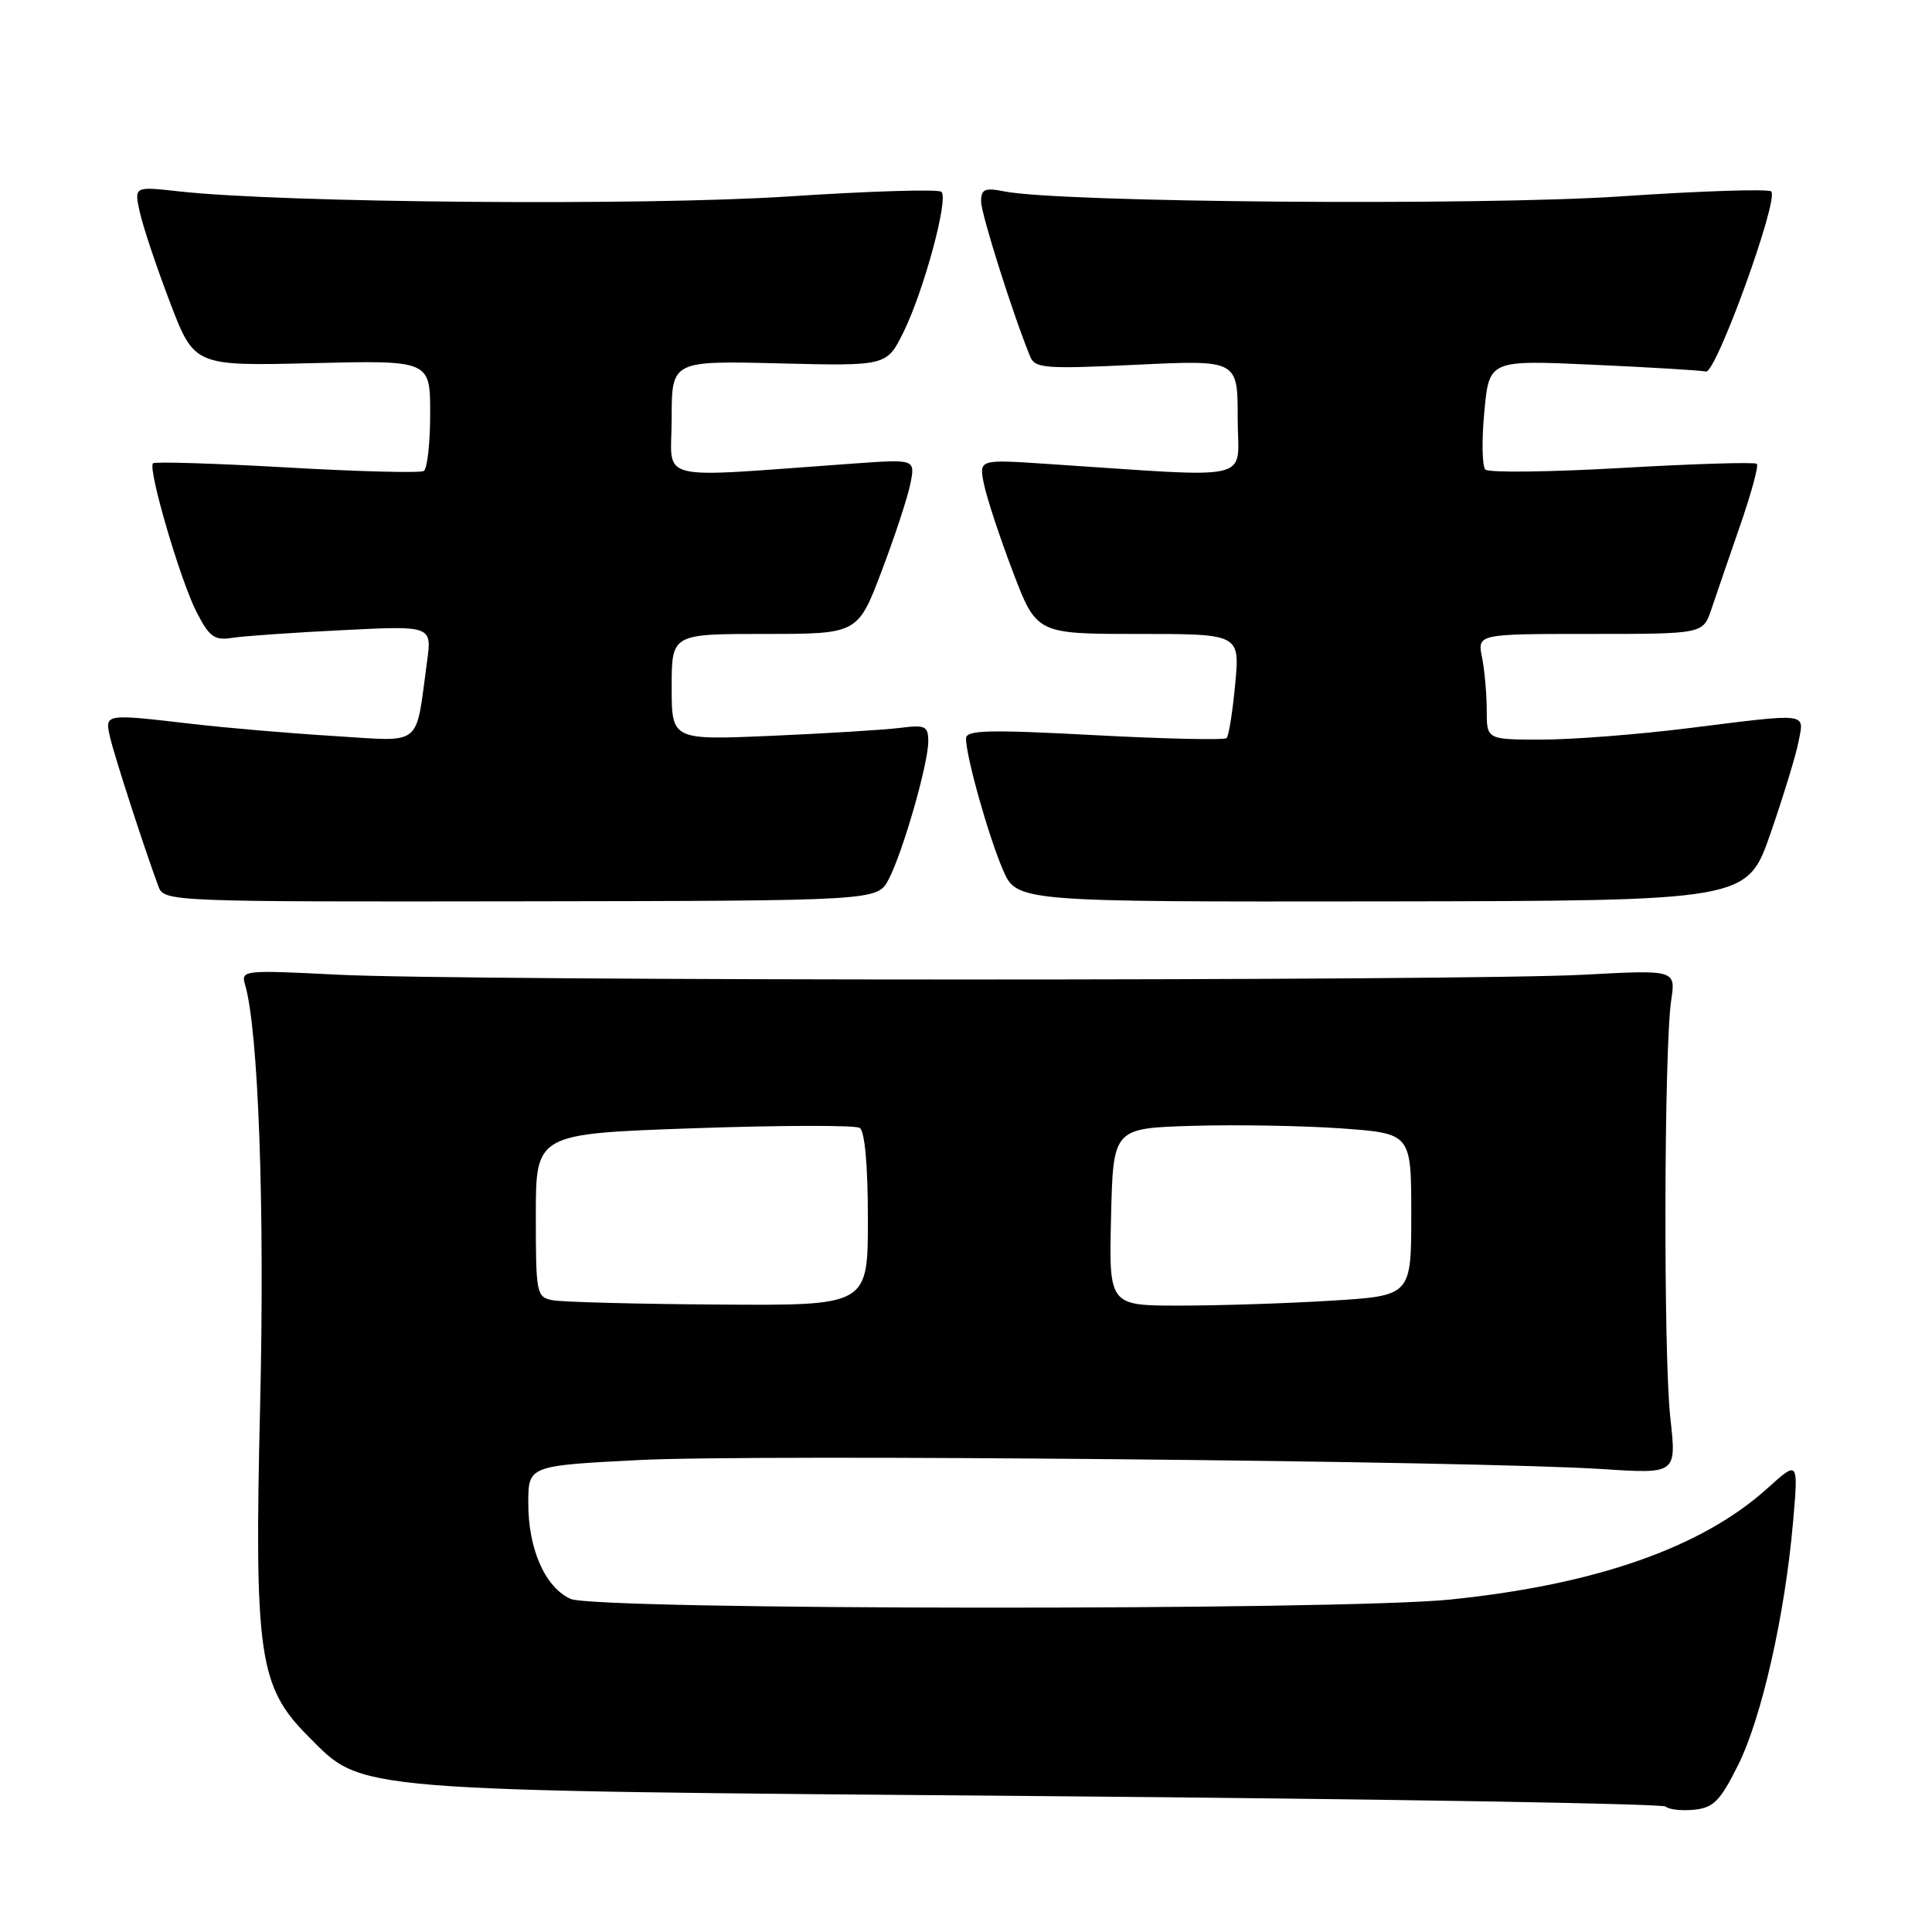 <?xml version="1.0" encoding="UTF-8" standalone="no"?>
<!DOCTYPE svg PUBLIC "-//W3C//DTD SVG 1.1//EN" "http://www.w3.org/Graphics/SVG/1.1/DTD/svg11.dtd" >
<svg xmlns="http://www.w3.org/2000/svg" xmlns:xlink="http://www.w3.org/1999/xlink" version="1.1" viewBox="0 0 256 256">
 <g >
 <path fill="currentColor"
d=" M 230.29 233.92 C 233.42 227.67 236.52 213.99 237.59 201.67 C 238.30 193.50 238.30 193.50 234.18 197.22 C 225.49 205.06 211.45 209.98 192.14 211.95 C 177.56 213.43 78.88 213.36 75.60 211.86 C 72.23 210.33 70.00 205.27 70.00 199.20 C 70.00 194.21 70.00 194.21 84.75 193.46 C 100.27 192.67 195.51 193.57 212.33 194.66 C 222.15 195.30 222.15 195.30 221.33 187.90 C 220.40 179.64 220.49 138.90 221.44 132.57 C 222.05 128.50 222.05 128.50 209.77 129.16 C 193.89 130.00 61.41 130.00 44.70 129.15 C 32.22 128.52 31.91 128.55 32.48 130.50 C 34.25 136.58 35.09 160.11 34.47 186.13 C 33.68 219.34 34.29 223.52 40.87 230.10 C 48.21 237.45 45.50 237.23 137.75 237.99 C 182.99 238.37 220.33 238.99 220.72 239.38 C 221.11 239.77 222.79 239.96 224.46 239.80 C 227.04 239.54 227.92 238.66 230.29 233.92 Z  M 117.75 116.52 C 119.64 112.90 123.00 101.21 123.00 98.24 C 123.00 96.21 122.62 96.02 119.25 96.45 C 117.19 96.71 109.54 97.18 102.25 97.50 C 89.00 98.07 89.00 98.07 89.00 91.04 C 89.00 84.00 89.00 84.00 101.33 84.00 C 113.66 84.00 113.66 84.00 116.82 75.68 C 118.56 71.10 120.27 65.89 120.63 64.10 C 121.28 60.84 121.28 60.84 113.14 61.42 C 86.16 63.34 89.00 64.04 89.00 55.47 C 89.00 47.80 89.00 47.80 103.25 48.15 C 117.50 48.50 117.50 48.50 119.72 44.00 C 122.40 38.57 125.71 26.37 124.75 25.42 C 124.38 25.04 115.26 25.32 104.50 26.03 C 85.30 27.29 37.35 26.89 23.64 25.35 C 17.77 24.70 17.77 24.70 18.52 28.10 C 18.93 29.97 20.72 35.33 22.50 40.00 C 25.74 48.50 25.74 48.50 41.37 48.12 C 57.00 47.74 57.00 47.74 57.00 54.81 C 57.00 58.70 56.62 62.12 56.15 62.41 C 55.69 62.69 47.52 62.49 38.01 61.94 C 28.49 61.40 20.51 61.15 20.27 61.39 C 19.56 62.11 23.86 76.81 26.02 81.05 C 27.73 84.40 28.40 84.89 30.76 84.52 C 32.27 84.28 38.84 83.82 45.37 83.50 C 57.24 82.90 57.24 82.90 56.58 87.70 C 55.01 99.19 56.18 98.26 44.15 97.52 C 38.29 97.16 29.91 96.44 25.53 95.93 C 13.75 94.56 13.86 94.54 14.60 97.75 C 15.18 100.26 19.20 112.65 21.01 117.50 C 21.75 119.46 22.64 119.50 69.01 119.43 C 116.26 119.36 116.26 119.36 117.75 116.52 Z  M 234.60 110.44 C 236.30 105.52 237.98 100.04 238.32 98.25 C 239.07 94.37 239.89 94.47 223.54 96.51 C 216.96 97.33 208.30 98.00 204.29 98.00 C 197.00 98.00 197.00 98.00 197.00 94.12 C 197.00 91.99 196.72 88.84 196.38 87.12 C 195.75 84.00 195.75 84.00 210.71 84.00 C 225.66 84.00 225.66 84.00 226.76 80.75 C 227.36 78.96 229.07 73.99 230.55 69.71 C 232.04 65.42 233.05 61.71 232.79 61.46 C 232.54 61.21 224.52 61.45 214.97 62.00 C 205.41 62.55 197.25 62.65 196.82 62.22 C 196.39 61.79 196.32 58.35 196.68 54.57 C 197.32 47.70 197.32 47.70 211.09 48.33 C 218.67 48.67 225.40 49.08 226.05 49.23 C 227.37 49.53 235.75 26.42 234.70 25.37 C 234.34 25.01 225.38 25.30 214.78 26.02 C 195.96 27.28 140.43 26.84 133.07 25.36 C 130.49 24.85 130.00 25.06 130.00 26.69 C 130.00 28.33 134.19 41.59 136.50 47.24 C 137.14 48.81 138.46 48.91 150.60 48.33 C 164.00 47.69 164.00 47.69 164.00 55.40 C 164.00 64.02 166.95 63.32 138.61 61.46 C 129.72 60.87 129.72 60.87 130.37 64.11 C 130.73 65.90 132.44 71.10 134.18 75.68 C 137.34 84.00 137.34 84.00 150.82 84.00 C 164.29 84.00 164.29 84.00 163.67 90.64 C 163.33 94.30 162.82 97.52 162.53 97.80 C 162.25 98.08 154.36 97.91 145.01 97.41 C 130.91 96.66 128.00 96.73 128.00 97.86 C 128.00 100.22 130.96 110.74 132.87 115.20 C 134.71 119.50 134.71 119.50 183.11 119.44 C 231.50 119.37 231.50 119.37 234.60 110.44 Z  M 73.25 172.29 C 71.08 171.88 71.00 171.47 71.00 161.05 C 71.00 150.23 71.00 150.23 91.91 149.50 C 103.41 149.10 113.31 149.08 113.91 149.45 C 114.59 149.87 115.00 154.39 115.00 161.56 C 115.00 173.00 115.00 173.00 95.25 172.86 C 84.39 172.79 74.49 172.53 73.25 172.29 Z  M 147.22 161.25 C 147.50 149.50 147.50 149.50 158.00 149.18 C 163.78 149.01 172.66 149.16 177.75 149.52 C 187.00 150.19 187.00 150.19 187.00 160.94 C 187.00 171.70 187.00 171.70 176.34 172.35 C 170.48 172.71 161.47 173.00 156.31 173.00 C 146.94 173.00 146.94 173.00 147.22 161.25 Z "/>
</g>
</svg>